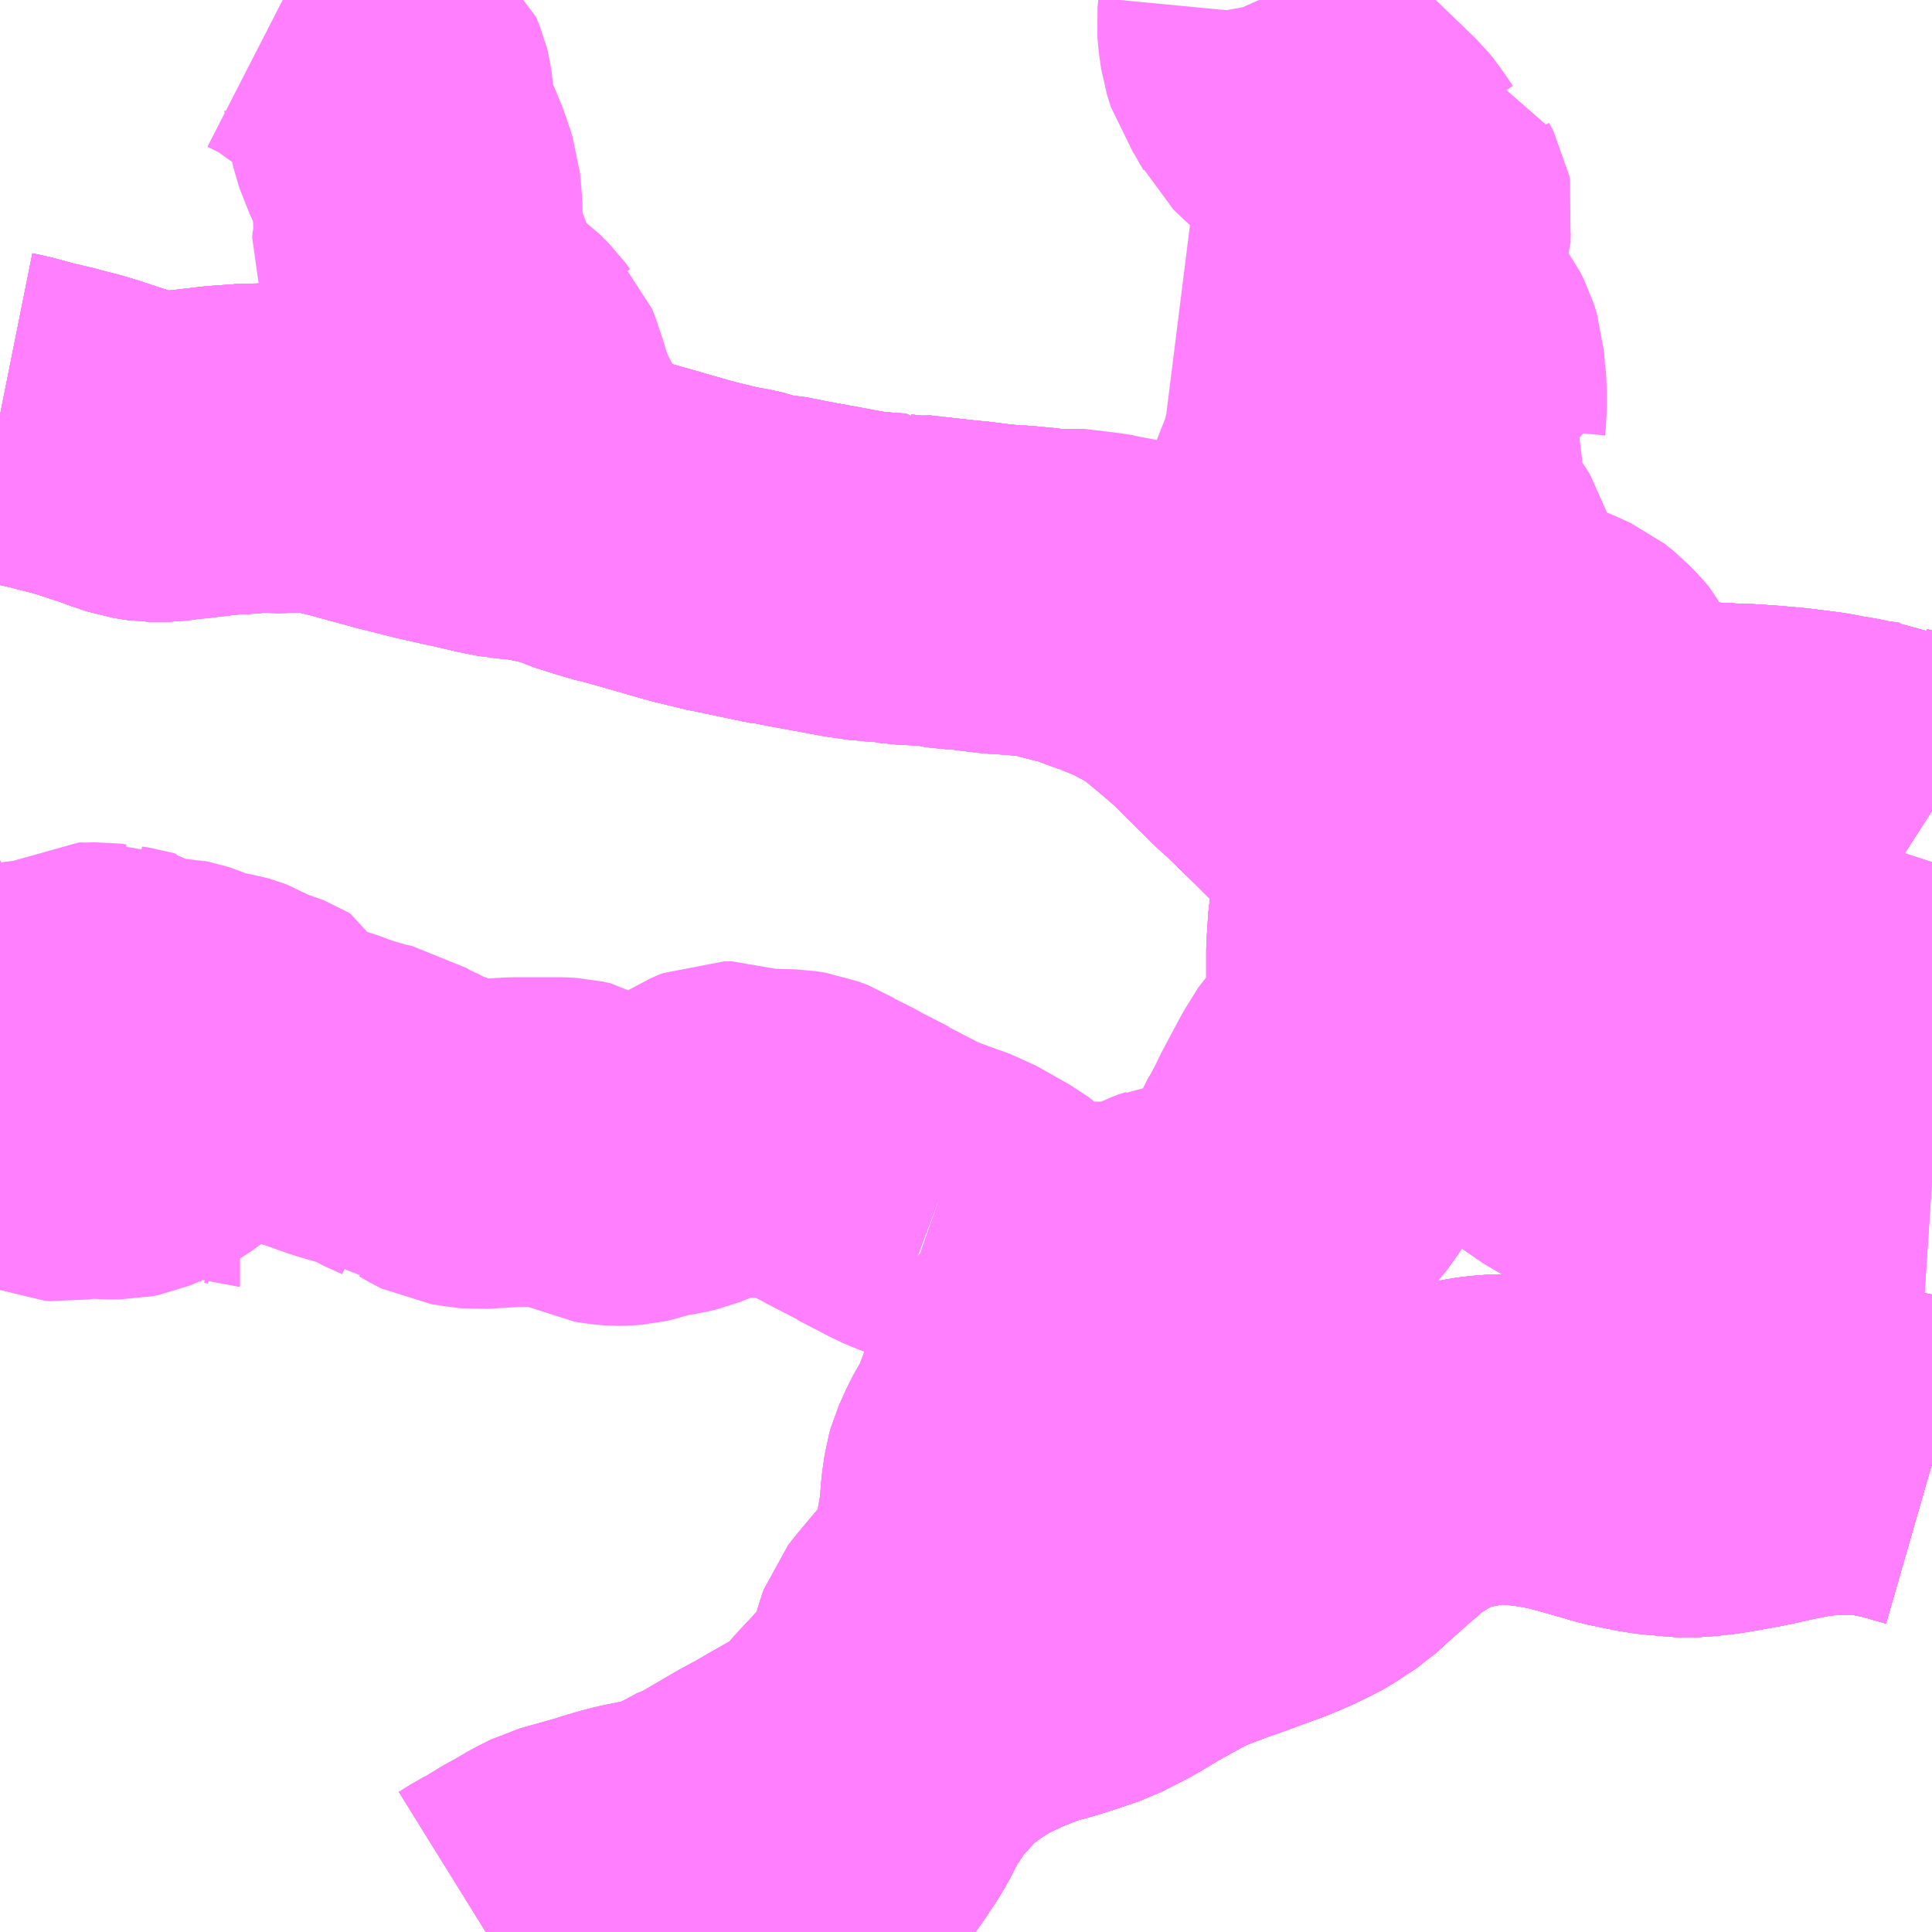 <?xml version="1.0" encoding="UTF-8"?>
<svg  xmlns="http://www.w3.org/2000/svg" xmlns:xlink="http://www.w3.org/1999/xlink" xmlns:go="http://purl.org/svgmap/profile" property="N07_001,N07_002,N07_003,N07_004,N07_005,N07_006,N07_007" viewBox="13166.016 -3348.633 4.395 4.395" go:dataArea="13166.015625 -3348.6328125 4.39453125 4.39453125" >
<globalCoordinateSystem srsName="http://purl.org/crs/84" transform="matrix(100.0,0.0,0.0,-100.0,0.0,0.0)" />
<defs>
 <g id="p0" >
  <circle cx="0.0" cy="0.0" r="3" stroke="green" stroke-width="0.75" vector-effect="non-scaling-stroke" />
 </g>
</defs>
<g fill="none" fill-rule="evenodd" stroke="#FF00FF" stroke-width="0.75" opacity="0.5" vector-effect="non-scaling-stroke" stroke-linejoin="bevel" >
<path content="1,国東観光バス（株）,両子線,2.0,0.0,0.0," xlink:title="1" d="M13170.41,-3346.787L13170.396,-3346.796L13170.336,-3346.829L13170.317,-3346.836L13170.309,-3346.838L13170.297,-3346.844L13170.283,-3346.845L13170.249,-3346.85L13170.238,-3346.852L13170.22,-3346.856L13170.19,-3346.861L13170.158,-3346.867L13170.144,-3346.869L13170.088,-3346.876L13170.033,-3346.881L13169.988,-3346.884L13169.956,-3346.885L13169.9,-3346.888L13169.786,-3346.891L13169.742,-3346.894L13169.697,-3346.896L13169.673,-3346.9L13169.645,-3346.899L13169.638,-3346.9L13169.631,-3346.819L13169.626,-3346.777L13169.619,-3346.744L13169.602,-3346.711L13169.581,-3346.678L13169.476,-3346.583L13169.412,-3346.538L13169.377,-3346.509L13169.317,-3346.458L13169.248,-3346.566L13169.237,-3346.585L13169.211,-3346.635L13169.194,-3346.653L13169.18,-3346.677L13169.178,-3346.681L13169.169,-3346.694L13169.145,-3346.727L13169.138,-3346.736L13169.129,-3346.747L13169.103,-3346.78L13169.068,-3346.817L13169.056,-3346.831L13169,-3346.887L13168.924,-3346.961L13168.909,-3346.974L13168.852,-3347.03L13168.848,-3347.034L13168.838,-3347.044L13168.805,-3347.077L13168.784,-3347.095L13168.763,-3347.113L13168.709,-3347.158L13168.691,-3347.17L13168.664,-3347.186L13168.628,-3347.205L13168.623,-3347.207L13168.61,-3347.214L13168.582,-3347.225L13168.561,-3347.234L13168.525,-3347.246L13168.488,-3347.262L13168.442,-3347.271L13168.415,-3347.28L13168.406,-3347.281L13168.387,-3347.285L13168.334,-3347.29L13168.287,-3347.293L13168.261,-3347.296L13168.222,-3347.301L13168.183,-3347.304L13168.168,-3347.306L13168.14,-3347.313L13168.098,-3347.312L13168.05,-3347.317L13168.049,-3347.318L13168.009,-3347.321L13168.005,-3347.322L13167.999,-3347.322L13167.979,-3347.324L13167.969,-3347.326L13167.959,-3347.327L13167.911,-3347.336L13167.845,-3347.348L13167.819,-3347.353L13167.779,-3347.361L13167.745,-3347.363L13167.715,-3347.374L13167.687,-3347.38L13167.667,-3347.383L13167.597,-3347.4L13167.575,-3347.406L13167.495,-3347.429L13167.438,-3347.445L13167.431,-3347.446L13167.387,-3347.459L13167.343,-3347.473L13167.315,-3347.486L13167.264,-3347.497L13167.237,-3347.503L13167.194,-3347.508L13167.176,-3347.509L13167.141,-3347.516L13167.067,-3347.533L13167.061,-3347.534L13167.048,-3347.537L13167.008,-3347.546L13166.924,-3347.567L13166.869,-3347.582L13166.814,-3347.597L13166.765,-3347.609L13166.744,-3347.613L13166.706,-3347.615L13166.638,-3347.613L13166.607,-3347.616L13166.581,-3347.612L13166.542,-3347.61L13166.516,-3347.608L13166.448,-3347.6L13166.426,-3347.598L13166.39,-3347.593L13166.364,-3347.593L13166.333,-3347.598L13166.294,-3347.611L13166.282,-3347.616L13166.215,-3347.638L13166.188,-3347.646L13166.148,-3347.656L13166.128,-3347.662L13166.106,-3347.666L13166.036,-3347.685L13166.025,-3347.687L13166.021,-3347.688L13166.016,-3347.689"/>
<path content="1,国東観光バス（株）,両子線（梅園の里経由）,1.0,0.0,0.0," xlink:title="1" d="M13170.41,-3346.787L13170.396,-3346.796L13170.336,-3346.829L13170.317,-3346.836L13170.309,-3346.838L13170.297,-3346.844L13170.283,-3346.845L13170.249,-3346.85L13170.238,-3346.852L13170.22,-3346.856L13170.19,-3346.861L13170.158,-3346.867L13170.144,-3346.869L13170.088,-3346.876L13170.033,-3346.881L13169.988,-3346.884L13169.956,-3346.885L13169.9,-3346.888L13169.786,-3346.891L13169.742,-3346.894L13169.697,-3346.896L13169.673,-3346.9L13169.645,-3346.899L13169.638,-3346.9L13169.631,-3346.819L13169.626,-3346.777L13169.619,-3346.744L13169.602,-3346.711L13169.581,-3346.678L13169.476,-3346.583L13169.412,-3346.538L13169.377,-3346.509L13169.317,-3346.458L13169.248,-3346.566L13169.237,-3346.585L13169.211,-3346.635L13169.194,-3346.653L13169.18,-3346.677L13169.178,-3346.681L13169.169,-3346.694L13169.145,-3346.727L13169.138,-3346.736L13169.129,-3346.747L13169.103,-3346.78L13169.068,-3346.817L13169.056,-3346.831L13169,-3346.887L13168.924,-3346.961L13168.909,-3346.974L13168.852,-3347.03L13168.848,-3347.034L13168.838,-3347.044L13168.805,-3347.077L13168.784,-3347.095L13168.763,-3347.113L13168.709,-3347.158L13168.691,-3347.17L13168.664,-3347.186L13168.628,-3347.205L13168.623,-3347.207L13168.61,-3347.214L13168.582,-3347.225L13168.561,-3347.234L13168.525,-3347.246L13168.488,-3347.262L13168.442,-3347.271L13168.415,-3347.28L13168.406,-3347.281L13168.387,-3347.285L13168.334,-3347.29L13168.287,-3347.293L13168.261,-3347.296L13168.222,-3347.301L13168.183,-3347.304L13168.168,-3347.306L13168.14,-3347.313L13168.098,-3347.312L13168.05,-3347.317L13168.049,-3347.318L13168.009,-3347.321L13168.005,-3347.322L13167.999,-3347.322L13167.979,-3347.324L13167.969,-3347.326L13167.959,-3347.327L13167.911,-3347.336L13167.845,-3347.348L13167.819,-3347.353L13167.779,-3347.361L13167.745,-3347.363L13167.715,-3347.374L13167.687,-3347.38L13167.667,-3347.383L13167.597,-3347.4L13167.575,-3347.406L13167.495,-3347.429L13167.438,-3347.445L13167.431,-3347.446L13167.387,-3347.459L13167.343,-3347.473L13167.315,-3347.486L13167.264,-3347.497L13167.237,-3347.503L13167.194,-3347.508L13167.176,-3347.509L13167.141,-3347.516L13167.067,-3347.533L13167.061,-3347.534L13167.048,-3347.537L13167.008,-3347.546L13166.924,-3347.567L13166.869,-3347.582L13166.814,-3347.597L13166.765,-3347.609L13166.744,-3347.613L13166.706,-3347.615L13166.638,-3347.613L13166.607,-3347.616L13166.581,-3347.612L13166.542,-3347.61L13166.516,-3347.608L13166.448,-3347.6L13166.426,-3347.598L13166.39,-3347.593L13166.364,-3347.593L13166.333,-3347.598L13166.294,-3347.611L13166.282,-3347.616L13166.215,-3347.638L13166.188,-3347.646L13166.148,-3347.656L13166.128,-3347.662L13166.106,-3347.666L13166.036,-3347.685L13166.025,-3347.687L13166.021,-3347.688L13166.016,-3347.689"/>
<path content="1,国東観光バス（株）,南安岐線,2.0,0.0,0.0," xlink:title="1" d="M13170.41,-3346.787L13170.396,-3346.796L13170.336,-3346.829L13170.317,-3346.836L13170.309,-3346.838L13170.297,-3346.844L13170.283,-3346.845L13170.249,-3346.85L13170.238,-3346.852L13170.22,-3346.856L13170.19,-3346.861L13170.158,-3346.867L13170.144,-3346.869L13170.088,-3346.876L13170.033,-3346.881L13169.988,-3346.884L13169.956,-3346.885L13169.9,-3346.888L13169.786,-3346.891L13169.742,-3346.894L13169.697,-3346.896L13169.673,-3346.9L13169.645,-3346.899L13169.638,-3346.9L13169.631,-3346.819L13169.626,-3346.777L13169.619,-3346.744L13169.602,-3346.711L13169.581,-3346.678L13169.476,-3346.583L13169.412,-3346.538L13169.377,-3346.509L13169.317,-3346.458L13169.248,-3346.566L13169.237,-3346.585L13169.211,-3346.635L13169.194,-3346.653L13169.18,-3346.677L13169.169,-3346.653L13169.155,-3346.611L13169.147,-3346.581L13169.139,-3346.533L13169.135,-3346.472L13169.135,-3346.383L13169.137,-3346.343L13169.139,-3346.33L13169.143,-3346.277L13169.147,-3346.25L13169.148,-3346.214L13169.141,-3346.192L13169.119,-3346.147L13169.116,-3346.141L13169.092,-3346.106L13169.082,-3346.083L13169.074,-3346.069L13169.071,-3346.065L13169.034,-3346.009L13169.026,-3345.995L13169.003,-3345.963L13168.987,-3345.946L13168.968,-3345.929L13168.926,-3345.897L13168.911,-3345.888L13168.869,-3345.86L13168.846,-3345.847L13168.76,-3345.792L13168.731,-3345.774L13168.675,-3345.744L13168.664,-3345.738L13168.634,-3345.722L13168.623,-3345.717L13168.598,-3345.704L13168.561,-3345.694L13168.542,-3345.68L13168.477,-3345.657L13168.476,-3345.65L13168.467,-3345.619L13168.455,-3345.593L13168.446,-3345.581L13168.424,-3345.561L13168.404,-3345.546L13168.382,-3345.525L13168.378,-3345.52L13168.373,-3345.514L13168.353,-3345.471L13168.336,-3345.43L13168.324,-3345.403L13168.316,-3345.377L13168.283,-3345.319L13168.267,-3345.283L13168.263,-3345.269L13168.258,-3345.234L13168.255,-3345.196L13168.255,-3345.187L13168.247,-3345.143L13168.242,-3345.11L13168.233,-3345.078L13168.212,-3345.03L13168.201,-3345.008L13168.189,-3344.989L13168.116,-3344.902L13168.106,-3344.889L13168.102,-3344.878L13168.093,-3344.844L13168.091,-3344.833L13168.078,-3344.796L13168.07,-3344.781L13168.065,-3344.772L13168.046,-3344.75L13168.011,-3344.71L13167.968,-3344.664L13167.961,-3344.656L13167.958,-3344.652L13167.935,-3344.625L13167.926,-3344.615L13167.92,-3344.61L13167.905,-3344.599L13167.885,-3344.587L13167.866,-3344.576L13167.815,-3344.547L13167.793,-3344.534L13167.74,-3344.505L13167.663,-3344.46L13167.659,-3344.459L13167.655,-3344.458L13167.645,-3344.452L13167.591,-3344.423L13167.579,-3344.417L13167.569,-3344.414L13167.551,-3344.405L13167.51,-3344.396L13167.482,-3344.39L13167.461,-3344.386L13167.435,-3344.379L13167.422,-3344.376L13167.405,-3344.37L13167.375,-3344.361L13167.3,-3344.34L13167.27,-3344.325L13167.234,-3344.304L13167.203,-3344.287L13167.181,-3344.272L13167.15,-3344.256L13167.121,-3344.238"/>
<path content="1,国東観光バス（株）,南安岐線（杵築高校行）,0.5,0.0,0.0," xlink:title="1" d="M13170.41,-3346.787L13170.396,-3346.796L13170.336,-3346.829L13170.317,-3346.836L13170.309,-3346.838L13170.297,-3346.844L13170.283,-3346.845L13170.249,-3346.85L13170.238,-3346.852L13170.22,-3346.856L13170.19,-3346.861L13170.158,-3346.867L13170.144,-3346.869L13170.088,-3346.876L13170.033,-3346.881L13169.988,-3346.884L13169.956,-3346.885L13169.9,-3346.888L13169.786,-3346.891L13169.742,-3346.894L13169.697,-3346.896L13169.673,-3346.9L13169.645,-3346.899L13169.638,-3346.9L13169.631,-3346.819L13169.626,-3346.777L13169.619,-3346.744L13169.602,-3346.711L13169.581,-3346.678L13169.476,-3346.583L13169.412,-3346.538L13169.377,-3346.509L13169.317,-3346.458L13169.248,-3346.566L13169.237,-3346.585L13169.211,-3346.635L13169.194,-3346.653L13169.18,-3346.677L13169.169,-3346.653L13169.155,-3346.611L13169.147,-3346.581L13169.139,-3346.533L13169.135,-3346.472L13169.135,-3346.383L13169.137,-3346.343L13169.139,-3346.33L13169.143,-3346.277L13169.147,-3346.25L13169.148,-3346.214L13169.141,-3346.192L13169.119,-3346.147L13169.116,-3346.141L13169.092,-3346.106L13169.082,-3346.083L13169.074,-3346.069L13169.071,-3346.065L13169.034,-3346.009L13169.026,-3345.995L13169.003,-3345.963L13168.987,-3345.946L13168.968,-3345.929L13168.926,-3345.897L13168.911,-3345.888L13168.869,-3345.86L13168.846,-3345.847L13168.76,-3345.792L13168.731,-3345.774L13168.675,-3345.744L13168.664,-3345.738L13168.634,-3345.722L13168.623,-3345.717L13168.598,-3345.704L13168.561,-3345.694L13168.542,-3345.68L13168.477,-3345.657L13168.476,-3345.65L13168.467,-3345.619L13168.455,-3345.593L13168.446,-3345.581L13168.424,-3345.561L13168.404,-3345.546L13168.382,-3345.525L13168.378,-3345.52L13168.373,-3345.514L13168.353,-3345.471L13168.336,-3345.43L13168.324,-3345.403L13168.316,-3345.377L13168.283,-3345.319L13168.267,-3345.283L13168.263,-3345.269L13168.258,-3345.234L13168.255,-3345.196L13168.255,-3345.187L13168.247,-3345.143L13168.242,-3345.11L13168.233,-3345.078L13168.212,-3345.03L13168.201,-3345.008L13168.189,-3344.989L13168.116,-3344.902L13168.106,-3344.889L13168.102,-3344.878L13168.093,-3344.844L13168.091,-3344.833L13168.078,-3344.796L13168.07,-3344.781L13168.065,-3344.772L13168.046,-3344.75L13168.011,-3344.71L13167.968,-3344.664L13167.961,-3344.656L13167.958,-3344.652L13167.935,-3344.625L13167.926,-3344.615L13167.92,-3344.61L13167.905,-3344.599L13167.885,-3344.587L13167.866,-3344.576L13167.815,-3344.547L13167.793,-3344.534L13167.74,-3344.505L13167.663,-3344.46L13167.659,-3344.459L13167.655,-3344.458L13167.645,-3344.452L13167.591,-3344.423L13167.579,-3344.417L13167.569,-3344.414L13167.551,-3344.405L13167.51,-3344.396L13167.482,-3344.39L13167.461,-3344.386L13167.435,-3344.379L13167.422,-3344.376L13167.405,-3344.37L13167.375,-3344.361L13167.3,-3344.34L13167.27,-3344.325L13167.234,-3344.304L13167.203,-3344.287L13167.181,-3344.272L13167.15,-3344.256L13167.121,-3344.238"/>
<path content="1,国東観光バス（株）,朝来線,3.0,0.0,0.0," xlink:title="1" d="M13170.41,-3346.787L13170.396,-3346.796L13170.336,-3346.829L13170.317,-3346.836L13170.309,-3346.838L13170.297,-3346.844L13170.283,-3346.845L13170.249,-3346.85L13170.238,-3346.852L13170.22,-3346.856L13170.19,-3346.861L13170.158,-3346.867L13170.144,-3346.869L13170.088,-3346.876L13170.033,-3346.881L13169.988,-3346.884L13169.956,-3346.885L13169.9,-3346.888L13169.786,-3346.891L13169.742,-3346.894L13169.697,-3346.896L13169.673,-3346.9L13169.645,-3346.899L13169.638,-3346.9L13169.631,-3346.819L13169.626,-3346.777L13169.619,-3346.744L13169.602,-3346.711L13169.581,-3346.678L13169.476,-3346.583L13169.412,-3346.538L13169.377,-3346.509L13169.317,-3346.458L13169.248,-3346.566L13169.237,-3346.585L13169.211,-3346.635L13169.194,-3346.653L13169.18,-3346.677L13169.178,-3346.681L13169.169,-3346.694L13169.145,-3346.727L13169.138,-3346.736L13169.129,-3346.747L13169.103,-3346.78L13169.068,-3346.817L13169.056,-3346.831L13169,-3346.887L13168.924,-3346.961L13168.909,-3346.974L13168.852,-3347.03L13168.848,-3347.034L13168.838,-3347.044L13168.805,-3347.077L13168.784,-3347.095L13168.763,-3347.113L13168.709,-3347.158L13168.691,-3347.17L13168.664,-3347.186L13168.628,-3347.205L13168.623,-3347.207L13168.61,-3347.214L13168.582,-3347.225L13168.561,-3347.234L13168.525,-3347.246L13168.488,-3347.262L13168.442,-3347.271L13168.415,-3347.28L13168.406,-3347.281L13168.387,-3347.285L13168.334,-3347.29L13168.287,-3347.293L13168.261,-3347.296L13168.222,-3347.301L13168.183,-3347.304L13168.168,-3347.306L13168.14,-3347.313L13168.098,-3347.312L13168.05,-3347.317L13168.049,-3347.318L13168.009,-3347.321L13168.005,-3347.322L13167.999,-3347.322L13167.979,-3347.324L13167.969,-3347.326L13167.959,-3347.327L13167.911,-3347.336L13167.845,-3347.348L13167.819,-3347.353L13167.779,-3347.361L13167.745,-3347.363L13167.715,-3347.374L13167.687,-3347.38L13167.667,-3347.383L13167.597,-3347.4L13167.575,-3347.406L13167.495,-3347.429L13167.438,-3347.445L13167.431,-3347.446L13167.387,-3347.459L13167.343,-3347.473L13167.315,-3347.486L13167.264,-3347.497L13167.237,-3347.503L13167.194,-3347.508L13167.176,-3347.509L13167.141,-3347.516L13167.067,-3347.533L13167.061,-3347.534L13167.048,-3347.537L13167.008,-3347.546L13166.924,-3347.567L13166.869,-3347.582L13166.814,-3347.597L13166.765,-3347.609L13166.744,-3347.613L13166.706,-3347.615L13166.638,-3347.613L13166.607,-3347.616L13166.581,-3347.612L13166.542,-3347.61L13166.516,-3347.608L13166.448,-3347.6L13166.426,-3347.598L13166.39,-3347.593L13166.364,-3347.593L13166.333,-3347.598L13166.294,-3347.611L13166.282,-3347.616L13166.215,-3347.638L13166.188,-3347.646L13166.148,-3347.656L13166.128,-3347.662L13166.106,-3347.666L13166.036,-3347.685L13166.025,-3347.687L13166.021,-3347.688L13166.016,-3347.689"/>
<path content="1,国東観光バス（株）,朝来線（長瀬経）,1.0,0.0,0.0," xlink:title="1" d="M13170.41,-3346.787L13170.396,-3346.796L13170.336,-3346.829L13170.317,-3346.836L13170.309,-3346.838L13170.297,-3346.844L13170.283,-3346.845L13170.249,-3346.85L13170.238,-3346.852L13170.22,-3346.856L13170.19,-3346.861L13170.158,-3346.867L13170.144,-3346.869L13170.088,-3346.876L13170.033,-3346.881L13169.988,-3346.884L13169.956,-3346.885L13169.9,-3346.888L13169.786,-3346.891L13169.742,-3346.894L13169.697,-3346.896L13169.673,-3346.9L13169.645,-3346.899L13169.638,-3346.9L13169.631,-3346.819L13169.626,-3346.777L13169.619,-3346.744L13169.602,-3346.711L13169.581,-3346.678L13169.476,-3346.583L13169.412,-3346.538L13169.377,-3346.509L13169.317,-3346.458L13169.248,-3346.566L13169.237,-3346.585L13169.211,-3346.635L13169.194,-3346.653L13169.18,-3346.677L13169.178,-3346.681L13169.169,-3346.694L13169.145,-3346.727L13169.138,-3346.736L13169.129,-3346.747L13169.103,-3346.78L13169.068,-3346.817L13169.056,-3346.831L13169,-3346.887L13168.924,-3346.961L13168.909,-3346.974L13168.852,-3347.03L13168.848,-3347.034L13168.838,-3347.044L13168.805,-3347.077L13168.784,-3347.095L13168.763,-3347.113L13168.709,-3347.158L13168.691,-3347.17L13168.664,-3347.186L13168.628,-3347.205L13168.623,-3347.207L13168.61,-3347.214L13168.582,-3347.225L13168.561,-3347.234L13168.525,-3347.246L13168.488,-3347.262L13168.442,-3347.271L13168.415,-3347.28L13168.406,-3347.281L13168.387,-3347.285L13168.334,-3347.29L13168.287,-3347.293L13168.261,-3347.296L13168.222,-3347.301L13168.183,-3347.304L13168.168,-3347.306L13168.14,-3347.313L13168.098,-3347.312L13168.05,-3347.317L13168.049,-3347.318L13168.009,-3347.321L13168.005,-3347.322L13167.999,-3347.322L13167.979,-3347.324L13167.969,-3347.326L13167.959,-3347.327L13167.911,-3347.336L13167.845,-3347.348L13167.819,-3347.353L13167.779,-3347.361L13167.745,-3347.363L13167.715,-3347.374L13167.687,-3347.38L13167.667,-3347.383L13167.597,-3347.4L13167.575,-3347.406L13167.495,-3347.429L13167.438,-3347.445L13167.431,-3347.446L13167.387,-3347.459L13167.343,-3347.473L13167.315,-3347.486L13167.264,-3347.497L13167.237,-3347.503L13167.194,-3347.508L13167.176,-3347.509L13167.141,-3347.516L13167.067,-3347.533L13167.061,-3347.534L13167.048,-3347.537L13167.008,-3347.546L13166.924,-3347.567L13166.869,-3347.582L13166.814,-3347.597L13166.765,-3347.609L13166.744,-3347.613L13166.706,-3347.615L13166.638,-3347.613L13166.607,-3347.616L13166.581,-3347.612L13166.542,-3347.61L13166.516,-3347.608L13166.448,-3347.6L13166.426,-3347.598L13166.39,-3347.593L13166.364,-3347.593L13166.333,-3347.598L13166.294,-3347.611L13166.282,-3347.616L13166.215,-3347.638L13166.188,-3347.646L13166.148,-3347.656L13166.128,-3347.662L13166.106,-3347.666L13166.036,-3347.685L13166.025,-3347.687L13166.021,-3347.688L13166.016,-3347.689"/>
<path content="1,国東観光バス（株）,杵築～安岐（山口経由）,2.5,0.0,0.0," xlink:title="1" d="M13167.121,-3344.238L13167.15,-3344.256L13167.181,-3344.272L13167.203,-3344.287L13167.234,-3344.304L13167.27,-3344.325L13167.3,-3344.34L13167.375,-3344.361L13167.405,-3344.37L13167.422,-3344.376L13167.435,-3344.379L13167.461,-3344.386L13167.482,-3344.39L13167.51,-3344.396L13167.551,-3344.405L13167.569,-3344.414L13167.579,-3344.417L13167.591,-3344.423L13167.645,-3344.452L13167.655,-3344.458L13167.659,-3344.459L13167.663,-3344.46L13167.74,-3344.505L13167.793,-3344.534L13167.815,-3344.547L13167.866,-3344.576L13167.885,-3344.587L13167.905,-3344.599L13167.92,-3344.61L13167.926,-3344.615L13167.935,-3344.625L13167.958,-3344.652L13167.961,-3344.656L13167.968,-3344.664L13168.011,-3344.71L13168.046,-3344.75L13168.065,-3344.772L13168.07,-3344.781L13168.078,-3344.796L13168.091,-3344.833L13168.093,-3344.844L13168.102,-3344.878L13168.106,-3344.889L13168.116,-3344.902L13168.189,-3344.989L13168.201,-3345.008L13168.212,-3345.03L13168.233,-3345.078L13168.242,-3345.11L13168.247,-3345.143L13168.255,-3345.187L13168.255,-3345.196L13168.258,-3345.234L13168.263,-3345.269L13168.267,-3345.283L13168.283,-3345.319L13168.316,-3345.377L13168.324,-3345.403L13168.336,-3345.43L13168.353,-3345.471L13168.373,-3345.514L13168.378,-3345.52L13168.382,-3345.525L13168.404,-3345.546L13168.424,-3345.561L13168.446,-3345.581L13168.455,-3345.593L13168.467,-3345.619L13168.476,-3345.65L13168.477,-3345.657L13168.542,-3345.68L13168.561,-3345.694L13168.598,-3345.704L13168.623,-3345.717L13168.634,-3345.722L13168.664,-3345.738L13168.675,-3345.744L13168.731,-3345.774L13168.76,-3345.792L13168.846,-3345.847L13168.869,-3345.86L13168.911,-3345.888L13168.926,-3345.897L13168.968,-3345.929L13168.987,-3345.946L13169.003,-3345.963L13169.026,-3345.995L13169.034,-3346.009L13169.071,-3346.065L13169.074,-3346.069L13169.082,-3346.083L13169.092,-3346.106L13169.116,-3346.141L13169.119,-3346.147L13169.141,-3346.192L13169.148,-3346.214L13169.147,-3346.25L13169.143,-3346.277L13169.139,-3346.33L13169.137,-3346.343L13169.135,-3346.383L13169.135,-3346.472L13169.139,-3346.533L13169.147,-3346.581L13169.155,-3346.611L13169.169,-3346.653L13169.18,-3346.677L13169.194,-3346.653L13169.211,-3346.635L13169.237,-3346.585L13169.248,-3346.566L13169.317,-3346.458L13169.377,-3346.509L13169.412,-3346.538L13169.476,-3346.583L13169.581,-3346.678L13169.602,-3346.711L13169.619,-3346.744L13169.626,-3346.777L13169.631,-3346.819L13169.638,-3346.9L13169.645,-3346.899L13169.673,-3346.9L13169.697,-3346.896L13169.742,-3346.894L13169.786,-3346.891L13169.9,-3346.888L13169.956,-3346.885L13169.988,-3346.884L13170.033,-3346.881L13170.088,-3346.876L13170.144,-3346.869L13170.158,-3346.867L13170.19,-3346.861L13170.22,-3346.856L13170.238,-3346.852L13170.249,-3346.85L13170.283,-3346.845L13170.297,-3346.844L13170.309,-3346.838L13170.317,-3346.836L13170.336,-3346.829L13170.396,-3346.796L13170.41,-3346.787"/>
<path content="1,大交北部バス（株）,大貞車庫前～大分空港,6.0,6.0,6.0," xlink:title="1" d="M13170.41,-3345.931L13170.395,-3345.932L13170.388,-3345.933L13170.371,-3345.933L13170.306,-3345.938L13170.297,-3345.939L13170.274,-3345.939L13170.263,-3345.942L13170.224,-3345.943L13170.197,-3345.945L13170.162,-3345.948L13170.126,-3345.95L13170.101,-3345.951L13170.085,-3345.952L13170.038,-3345.955L13169.99,-3345.96L13169.955,-3345.962L13169.929,-3345.961L13169.9,-3345.965L13169.876,-3345.966L13169.841,-3345.968L13169.82,-3345.969L13169.814,-3345.97L13169.785,-3345.974L13169.759,-3345.98L13169.733,-3345.989L13169.717,-3345.998L13169.702,-3346.007L13169.661,-3346.035L13169.641,-3346.047L13169.581,-3346.082L13169.571,-3346.09L13169.553,-3346.104L13169.538,-3346.119L13169.499,-3346.161L13169.476,-3346.195L13169.454,-3346.234L13169.45,-3346.243L13169.446,-3346.249L13169.439,-3346.26L13169.43,-3346.276L13169.402,-3346.321L13169.382,-3346.354L13169.344,-3346.415L13169.317,-3346.458L13169.248,-3346.566L13169.237,-3346.585L13169.211,-3346.635L13169.194,-3346.653L13169.18,-3346.677L13169.178,-3346.681L13169.169,-3346.694L13169.145,-3346.727L13169.138,-3346.736L13169.129,-3346.747L13169.103,-3346.78L13169.068,-3346.817L13169.056,-3346.831L13169,-3346.887L13168.924,-3346.961L13168.909,-3346.974L13168.852,-3347.03L13168.848,-3347.034L13168.838,-3347.044L13168.805,-3347.077L13168.784,-3347.095L13168.763,-3347.113L13168.709,-3347.158L13168.691,-3347.17L13168.664,-3347.186L13168.628,-3347.205L13168.623,-3347.207L13168.61,-3347.214L13168.582,-3347.225L13168.561,-3347.234L13168.525,-3347.246L13168.488,-3347.262L13168.442,-3347.271L13168.415,-3347.28L13168.406,-3347.281L13168.387,-3347.285L13168.334,-3347.29L13168.287,-3347.293L13168.261,-3347.296L13168.222,-3347.301L13168.183,-3347.304L13168.168,-3347.306L13168.14,-3347.313L13168.098,-3347.312L13168.05,-3347.317L13168.049,-3347.318L13168.009,-3347.321L13168.005,-3347.322L13167.999,-3347.322L13167.979,-3347.324L13167.969,-3347.326L13167.959,-3347.327L13167.911,-3347.336L13167.845,-3347.348L13167.819,-3347.353L13167.779,-3347.361L13167.745,-3347.363L13167.715,-3347.374L13167.687,-3347.38L13167.667,-3347.383L13167.597,-3347.4L13167.575,-3347.406L13167.495,-3347.429L13167.438,-3347.445L13167.431,-3347.446L13167.387,-3347.459L13167.343,-3347.473L13167.315,-3347.486L13167.264,-3347.497L13167.237,-3347.503L13167.194,-3347.508L13167.176,-3347.509L13167.141,-3347.516L13167.067,-3347.533L13167.061,-3347.534L13167.048,-3347.537L13167.008,-3347.546L13166.924,-3347.567L13166.869,-3347.582L13166.814,-3347.597L13166.765,-3347.609L13166.744,-3347.613L13166.706,-3347.615L13166.638,-3347.613L13166.607,-3347.616L13166.581,-3347.612L13166.542,-3347.61L13166.516,-3347.608L13166.448,-3347.6L13166.426,-3347.598L13166.39,-3347.593L13166.364,-3347.593L13166.333,-3347.598L13166.294,-3347.611L13166.282,-3347.616L13166.215,-3347.638L13166.188,-3347.646L13166.148,-3347.656L13166.128,-3347.662L13166.106,-3347.666L13166.036,-3347.685L13166.025,-3347.687L13166.021,-3347.688L13166.016,-3347.689"/>
<path content="1,大分バス（株）,佐伯駅～大分空港,6.0,6.0,6.0," xlink:title="1" d="M13167.38,-3344.238L13167.406,-3344.243L13167.439,-3344.247L13167.455,-3344.249L13167.488,-3344.253L13167.539,-3344.26L13167.586,-3344.266L13167.626,-3344.274L13167.646,-3344.279L13167.654,-3344.281L13167.672,-3344.286L13167.713,-3344.3L13167.727,-3344.306L13167.77,-3344.325L13167.809,-3344.347L13167.815,-3344.351L13167.853,-3344.375L13167.873,-3344.394L13167.912,-3344.431L13167.944,-3344.476L13167.97,-3344.515L13167.98,-3344.532L13168.001,-3344.573L13168.004,-3344.579L13168.023,-3344.608L13168.048,-3344.646L13168.061,-3344.66L13168.105,-3344.708L13168.126,-3344.727L13168.161,-3344.754L13168.185,-3344.77L13168.207,-3344.784L13168.226,-3344.795L13168.263,-3344.813L13168.292,-3344.826L13168.333,-3344.842L13168.36,-3344.852L13168.392,-3344.86L13168.437,-3344.874L13168.487,-3344.891L13168.548,-3344.922L13168.588,-3344.946L13168.603,-3344.955L13168.652,-3344.982L13168.679,-3344.997L13168.703,-3345.008L13168.773,-3345.035L13168.791,-3345.041L13168.808,-3345.047L13168.854,-3345.064L13168.893,-3345.078L13168.938,-3345.097L13168.973,-3345.114L13168.987,-3345.122L13169.031,-3345.151L13169.067,-3345.184L13169.118,-3345.229L13169.138,-3345.246L13169.145,-3345.253L13169.159,-3345.265L13169.209,-3345.297L13169.245,-3345.316L13169.27,-3345.327L13169.297,-3345.337L13169.315,-3345.342L13169.334,-3345.346L13169.376,-3345.354L13169.39,-3345.356L13169.41,-3345.358L13169.43,-3345.359L13169.452,-3345.358L13169.475,-3345.356L13169.504,-3345.353L13169.543,-3345.347L13169.574,-3345.341L13169.609,-3345.332L13169.63,-3345.326L13169.683,-3345.311L13169.702,-3345.305L13169.731,-3345.299L13169.76,-3345.293L13169.785,-3345.289L13169.84,-3345.284L13169.855,-3345.283L13169.883,-3345.285L13169.92,-3345.289L13169.961,-3345.296L13170.009,-3345.305L13170.063,-3345.317L13170.113,-3345.327L13170.13,-3345.33L13170.143,-3345.331L13170.163,-3345.333L13170.182,-3345.334L13170.214,-3345.335L13170.239,-3345.335L13170.262,-3345.335L13170.288,-3345.331L13170.31,-3345.326L13170.344,-3345.319L13170.41,-3345.3"/>
<path content="1,大分交通（株）,大分空港・中津,6.0,6.0,6.0," xlink:title="1" d="M13166.016,-3347.689L13166.021,-3347.688L13166.025,-3347.687L13166.036,-3347.685L13166.106,-3347.666L13166.128,-3347.662L13166.148,-3347.656L13166.188,-3347.646L13166.215,-3347.638L13166.282,-3347.616L13166.294,-3347.611L13166.333,-3347.598L13166.364,-3347.593L13166.39,-3347.593L13166.426,-3347.598L13166.448,-3347.6L13166.516,-3347.608L13166.542,-3347.61L13166.581,-3347.612L13166.607,-3347.616L13166.638,-3347.613L13166.706,-3347.615L13166.744,-3347.613L13166.765,-3347.609L13166.814,-3347.597L13166.869,-3347.582L13166.924,-3347.567L13167.008,-3347.546L13167.048,-3347.537L13167.061,-3347.534L13167.067,-3347.533L13167.141,-3347.516L13167.176,-3347.509L13167.194,-3347.508L13167.237,-3347.503L13167.264,-3347.497L13167.315,-3347.486L13167.343,-3347.473L13167.387,-3347.459L13167.431,-3347.446L13167.438,-3347.445L13167.495,-3347.429L13167.575,-3347.406L13167.597,-3347.4L13167.667,-3347.383L13167.687,-3347.38L13167.715,-3347.374L13167.745,-3347.363L13167.779,-3347.361L13167.819,-3347.353L13167.845,-3347.348L13167.911,-3347.336L13167.959,-3347.327L13167.969,-3347.326L13167.979,-3347.324L13167.999,-3347.322L13168.005,-3347.322L13168.009,-3347.321L13168.049,-3347.318L13168.05,-3347.317L13168.098,-3347.312L13168.14,-3347.313L13168.168,-3347.306L13168.183,-3347.304L13168.222,-3347.301L13168.261,-3347.296L13168.287,-3347.293L13168.334,-3347.29L13168.387,-3347.285L13168.406,-3347.281L13168.415,-3347.28L13168.442,-3347.271L13168.488,-3347.262L13168.525,-3347.246L13168.561,-3347.234L13168.582,-3347.225L13168.61,-3347.214L13168.623,-3347.207L13168.628,-3347.205L13168.664,-3347.186L13168.691,-3347.17L13168.709,-3347.158L13168.763,-3347.113L13168.784,-3347.095L13168.805,-3347.077L13168.838,-3347.044L13168.848,-3347.034L13168.852,-3347.03L13168.909,-3346.974L13168.924,-3346.961L13169,-3346.887L13169.056,-3346.831L13169.068,-3346.817L13169.103,-3346.78L13169.129,-3346.747L13169.138,-3346.736L13169.145,-3346.727L13169.169,-3346.694L13169.178,-3346.681L13169.18,-3346.677L13169.194,-3346.653L13169.211,-3346.635L13169.237,-3346.585L13169.248,-3346.566L13169.317,-3346.458L13169.344,-3346.415L13169.382,-3346.354L13169.402,-3346.321L13169.43,-3346.276L13169.439,-3346.26L13169.446,-3346.249L13169.45,-3346.243L13169.454,-3346.234L13169.476,-3346.195L13169.499,-3346.161L13169.538,-3346.119L13169.553,-3346.104L13169.571,-3346.09L13169.581,-3346.082L13169.641,-3346.047L13169.661,-3346.035L13169.702,-3346.007L13169.717,-3345.998L13169.733,-3345.989L13169.759,-3345.98L13169.785,-3345.974L13169.814,-3345.97L13169.82,-3345.969L13169.841,-3345.968L13169.876,-3345.966L13169.9,-3345.965L13169.929,-3345.961L13169.955,-3345.962L13169.99,-3345.96L13170.038,-3345.955L13170.085,-3345.952L13170.101,-3345.951L13170.126,-3345.95L13170.162,-3345.948L13170.197,-3345.945L13170.224,-3345.943L13170.263,-3345.942L13170.274,-3345.939L13170.297,-3345.939L13170.306,-3345.938L13170.371,-3345.933L13170.388,-3345.933L13170.395,-3345.932L13170.41,-3345.931"/>
<path content="1,大分交通（株）,大分空港・佐伯臼杵,6.0,6.0,6.0," xlink:title="1" d="M13167.38,-3344.238L13167.406,-3344.243L13167.439,-3344.247L13167.455,-3344.249L13167.488,-3344.253L13167.539,-3344.26L13167.586,-3344.266L13167.626,-3344.274L13167.646,-3344.279L13167.654,-3344.281L13167.672,-3344.286L13167.713,-3344.3L13167.727,-3344.306L13167.77,-3344.325L13167.809,-3344.347L13167.815,-3344.351L13167.853,-3344.375L13167.873,-3344.394L13167.912,-3344.431L13167.944,-3344.476L13167.97,-3344.515L13167.98,-3344.532L13168.001,-3344.573L13168.004,-3344.579L13168.023,-3344.608L13168.048,-3344.646L13168.061,-3344.66L13168.105,-3344.708L13168.126,-3344.727L13168.161,-3344.754L13168.185,-3344.77L13168.207,-3344.784L13168.226,-3344.795L13168.263,-3344.813L13168.292,-3344.826L13168.333,-3344.842L13168.36,-3344.852L13168.392,-3344.86L13168.437,-3344.874L13168.487,-3344.891L13168.548,-3344.922L13168.588,-3344.946L13168.603,-3344.955L13168.652,-3344.982L13168.679,-3344.997L13168.703,-3345.008L13168.773,-3345.035L13168.791,-3345.041L13168.808,-3345.047L13168.854,-3345.064L13168.893,-3345.078L13168.938,-3345.097L13168.973,-3345.114L13168.987,-3345.122L13169.031,-3345.151L13169.067,-3345.184L13169.118,-3345.229L13169.138,-3345.246L13169.145,-3345.253L13169.159,-3345.265L13169.209,-3345.297L13169.245,-3345.316L13169.27,-3345.327L13169.297,-3345.337L13169.315,-3345.342L13169.334,-3345.346L13169.376,-3345.354L13169.39,-3345.356L13169.41,-3345.358L13169.43,-3345.359L13169.452,-3345.358L13169.475,-3345.356L13169.504,-3345.353L13169.543,-3345.347L13169.574,-3345.341L13169.609,-3345.332L13169.63,-3345.326L13169.683,-3345.311L13169.702,-3345.305L13169.731,-3345.299L13169.76,-3345.293L13169.785,-3345.289L13169.84,-3345.284L13169.855,-3345.283L13169.883,-3345.285L13169.92,-3345.289L13169.961,-3345.296L13170.009,-3345.305L13170.063,-3345.317L13170.113,-3345.327L13170.13,-3345.33L13170.143,-3345.331L13170.163,-3345.333L13170.182,-3345.334L13170.214,-3345.335L13170.239,-3345.335L13170.262,-3345.335L13170.288,-3345.331L13170.31,-3345.326L13170.344,-3345.319L13170.41,-3345.3"/>
<path content="1,大分交通（株）,大分空港・別府・大分,15.5,12.0,12.0," xlink:title="1" d="M13170.41,-3345.3L13170.344,-3345.319L13170.31,-3345.326L13170.288,-3345.331L13170.262,-3345.335L13170.239,-3345.335L13170.214,-3345.335L13170.182,-3345.334L13170.163,-3345.333L13170.143,-3345.331L13170.13,-3345.33L13170.113,-3345.327L13170.063,-3345.317L13170.009,-3345.305L13169.961,-3345.296L13169.92,-3345.289L13169.883,-3345.285L13169.855,-3345.283L13169.84,-3345.284L13169.785,-3345.289L13169.76,-3345.293L13169.731,-3345.299L13169.702,-3345.305L13169.683,-3345.311L13169.63,-3345.326L13169.609,-3345.332L13169.574,-3345.341L13169.543,-3345.347L13169.504,-3345.353L13169.485,-3345.355L13169.484,-3345.356L13169.475,-3345.356L13169.452,-3345.358L13169.43,-3345.359L13169.41,-3345.358L13169.39,-3345.356L13169.376,-3345.354L13169.334,-3345.346L13169.315,-3345.342L13169.297,-3345.337L13169.27,-3345.327L13169.245,-3345.316L13169.209,-3345.297L13169.159,-3345.265L13169.145,-3345.253L13169.138,-3345.246L13169.118,-3345.229L13169.067,-3345.184L13169.031,-3345.151L13168.987,-3345.122L13168.973,-3345.114L13168.938,-3345.097L13168.893,-3345.078L13168.878,-3345.073L13168.854,-3345.064L13168.808,-3345.047L13168.791,-3345.041L13168.773,-3345.035L13168.703,-3345.008L13168.679,-3344.997L13168.652,-3344.982L13168.603,-3344.955L13168.588,-3344.946L13168.548,-3344.922L13168.487,-3344.891L13168.481,-3344.889L13168.437,-3344.874L13168.392,-3344.86L13168.36,-3344.852L13168.333,-3344.842L13168.292,-3344.826L13168.263,-3344.813L13168.226,-3344.795L13168.207,-3344.784L13168.185,-3344.77L13168.161,-3344.754L13168.126,-3344.727L13168.105,-3344.708L13168.061,-3344.66L13168.048,-3344.646L13168.023,-3344.608L13168.004,-3344.579L13168.001,-3344.573L13167.98,-3344.532L13167.97,-3344.515L13167.944,-3344.476L13167.912,-3344.431L13167.873,-3344.394L13167.853,-3344.375L13167.834,-3344.363L13167.815,-3344.351L13167.809,-3344.347L13167.77,-3344.325L13167.727,-3344.306L13167.713,-3344.3L13167.672,-3344.286L13167.654,-3344.281L13167.646,-3344.279L13167.626,-3344.274L13167.586,-3344.266L13167.539,-3344.26L13167.488,-3344.253L13167.455,-3344.249L13167.439,-3344.247L13167.406,-3344.243L13167.38,-3344.238"/>
<path content="1,大分交通（株）,大分空港・別府駅,28.0,28.0,28.0," xlink:title="1" d="M13170.41,-3345.3L13170.344,-3345.319L13170.31,-3345.326L13170.288,-3345.331L13170.262,-3345.335L13170.239,-3345.335L13170.214,-3345.335L13170.182,-3345.334L13170.163,-3345.333L13170.143,-3345.331L13170.13,-3345.33L13170.113,-3345.327L13170.063,-3345.317L13170.009,-3345.305L13169.961,-3345.296L13169.92,-3345.289L13169.883,-3345.285L13169.855,-3345.283L13169.84,-3345.284L13169.785,-3345.289L13169.76,-3345.293L13169.731,-3345.299L13169.702,-3345.305L13169.683,-3345.311L13169.63,-3345.326L13169.609,-3345.332L13169.574,-3345.341L13169.543,-3345.347L13169.504,-3345.353L13169.485,-3345.355L13169.484,-3345.356L13169.475,-3345.356L13169.452,-3345.358L13169.43,-3345.359L13169.41,-3345.358L13169.39,-3345.356L13169.376,-3345.354L13169.334,-3345.346L13169.315,-3345.342L13169.297,-3345.337L13169.27,-3345.327L13169.245,-3345.316L13169.209,-3345.297L13169.159,-3345.265L13169.145,-3345.253L13169.138,-3345.246L13169.118,-3345.229L13169.067,-3345.184L13169.031,-3345.151L13168.987,-3345.122L13168.973,-3345.114L13168.938,-3345.097L13168.893,-3345.078L13168.878,-3345.073L13168.854,-3345.064L13168.808,-3345.047L13168.791,-3345.041L13168.773,-3345.035L13168.703,-3345.008L13168.679,-3344.997L13168.652,-3344.982L13168.603,-3344.955L13168.588,-3344.946L13168.548,-3344.922L13168.487,-3344.891L13168.481,-3344.889L13168.437,-3344.874L13168.392,-3344.86L13168.36,-3344.852L13168.333,-3344.842L13168.292,-3344.826L13168.263,-3344.813L13168.226,-3344.795L13168.207,-3344.784L13168.185,-3344.77L13168.161,-3344.754L13168.126,-3344.727L13168.105,-3344.708L13168.061,-3344.66L13168.048,-3344.646L13168.023,-3344.608L13168.004,-3344.579L13168.001,-3344.573L13167.98,-3344.532L13167.97,-3344.515L13167.944,-3344.476L13167.912,-3344.431L13167.873,-3344.394L13167.853,-3344.375L13167.834,-3344.363L13167.815,-3344.351L13167.809,-3344.347L13167.77,-3344.325L13167.727,-3344.306L13167.713,-3344.3L13167.672,-3344.286L13167.654,-3344.281L13167.646,-3344.279L13167.626,-3344.274L13167.586,-3344.266L13167.539,-3344.26L13167.488,-3344.253L13167.455,-3344.249L13167.439,-3344.247L13167.406,-3344.243L13167.38,-3344.238"/>
<path content="1,大分交通（株）,大分空港・大分旧ホーバー基地,13.0,13.0,13.0," xlink:title="1" d="M13167.38,-3344.238L13167.406,-3344.243L13167.439,-3344.247L13167.455,-3344.249L13167.488,-3344.253L13167.539,-3344.26L13167.586,-3344.266L13167.626,-3344.274L13167.646,-3344.279L13167.654,-3344.281L13167.672,-3344.286L13167.713,-3344.3L13167.727,-3344.306L13167.77,-3344.325L13167.809,-3344.347L13167.815,-3344.351L13167.853,-3344.375L13167.873,-3344.394L13167.912,-3344.431L13167.944,-3344.476L13167.97,-3344.515L13167.98,-3344.532L13168.001,-3344.573L13168.004,-3344.579L13168.023,-3344.608L13168.048,-3344.646L13168.061,-3344.66L13168.105,-3344.708L13168.126,-3344.727L13168.161,-3344.754L13168.185,-3344.77L13168.207,-3344.784L13168.226,-3344.795L13168.263,-3344.813L13168.292,-3344.826L13168.333,-3344.842L13168.36,-3344.852L13168.392,-3344.86L13168.437,-3344.874L13168.487,-3344.891L13168.548,-3344.922L13168.588,-3344.946L13168.603,-3344.955L13168.652,-3344.982L13168.679,-3344.997L13168.703,-3345.008L13168.773,-3345.035L13168.791,-3345.041L13168.808,-3345.047L13168.854,-3345.064L13168.893,-3345.078L13168.938,-3345.097L13168.973,-3345.114L13168.987,-3345.122L13169.031,-3345.151L13169.067,-3345.184L13169.118,-3345.229L13169.138,-3345.246L13169.145,-3345.253L13169.159,-3345.265L13169.209,-3345.297L13169.245,-3345.316L13169.27,-3345.327L13169.297,-3345.337L13169.315,-3345.342L13169.334,-3345.346L13169.376,-3345.354L13169.39,-3345.356L13169.41,-3345.358L13169.43,-3345.359L13169.452,-3345.358L13169.475,-3345.356L13169.504,-3345.353L13169.543,-3345.347L13169.574,-3345.341L13169.609,-3345.332L13169.63,-3345.326L13169.683,-3345.311L13169.702,-3345.305L13169.731,-3345.299L13169.76,-3345.293L13169.785,-3345.289L13169.84,-3345.284L13169.855,-3345.283L13169.883,-3345.285L13169.92,-3345.289L13169.961,-3345.296L13170.009,-3345.305L13170.063,-3345.317L13170.113,-3345.327L13170.13,-3345.33L13170.143,-3345.331L13170.163,-3345.333L13170.182,-3345.334L13170.214,-3345.335L13170.239,-3345.335L13170.262,-3345.335L13170.288,-3345.331L13170.31,-3345.326L13170.344,-3345.319L13170.41,-3345.3"/>
<path content="1,大分交通（株）,大分空港・大分（ノンストップ）,13.0,13.0,13.0," xlink:title="1" d="M13167.38,-3344.238L13167.406,-3344.243L13167.439,-3344.247L13167.455,-3344.249L13167.488,-3344.253L13167.539,-3344.26L13167.586,-3344.266L13167.626,-3344.274L13167.646,-3344.279L13167.654,-3344.281L13167.672,-3344.286L13167.713,-3344.3L13167.727,-3344.306L13167.77,-3344.325L13167.809,-3344.347L13167.815,-3344.351L13167.853,-3344.375L13167.873,-3344.394L13167.912,-3344.431L13167.944,-3344.476L13167.97,-3344.515L13167.98,-3344.532L13168.001,-3344.573L13168.004,-3344.579L13168.023,-3344.608L13168.048,-3344.646L13168.061,-3344.66L13168.105,-3344.708L13168.126,-3344.727L13168.161,-3344.754L13168.185,-3344.77L13168.207,-3344.784L13168.226,-3344.795L13168.263,-3344.813L13168.292,-3344.826L13168.333,-3344.842L13168.36,-3344.852L13168.392,-3344.86L13168.437,-3344.874L13168.487,-3344.891L13168.548,-3344.922L13168.588,-3344.946L13168.603,-3344.955L13168.652,-3344.982L13168.679,-3344.997L13168.703,-3345.008L13168.773,-3345.035L13168.791,-3345.041L13168.808,-3345.047L13168.854,-3345.064L13168.893,-3345.078L13168.938,-3345.097L13168.973,-3345.114L13168.987,-3345.122L13169.031,-3345.151L13169.067,-3345.184L13169.118,-3345.229L13169.138,-3345.246L13169.145,-3345.253L13169.159,-3345.265L13169.209,-3345.297L13169.245,-3345.316L13169.27,-3345.327L13169.297,-3345.337L13169.315,-3345.342L13169.334,-3345.346L13169.376,-3345.354L13169.39,-3345.356L13169.41,-3345.358L13169.43,-3345.359L13169.452,-3345.358L13169.475,-3345.356L13169.504,-3345.353L13169.543,-3345.347L13169.574,-3345.341L13169.609,-3345.332L13169.63,-3345.326L13169.683,-3345.311L13169.702,-3345.305L13169.731,-3345.299L13169.76,-3345.293L13169.785,-3345.289L13169.84,-3345.284L13169.855,-3345.283L13169.883,-3345.285L13169.92,-3345.289L13169.961,-3345.296L13170.009,-3345.305L13170.063,-3345.317L13170.113,-3345.327L13170.13,-3345.33L13170.143,-3345.331L13170.163,-3345.333L13170.182,-3345.334L13170.214,-3345.335L13170.239,-3345.335L13170.262,-3345.335L13170.288,-3345.331L13170.31,-3345.326L13170.344,-3345.319L13170.41,-3345.3"/>
<path content="1,大分交通（株）,大分空港・大分（空港道路）,20.0,20.0,20.0," xlink:title="1" d="M13170.41,-3345.3L13170.344,-3345.319L13170.31,-3345.326L13170.288,-3345.331L13170.262,-3345.335L13170.239,-3345.335L13170.214,-3345.335L13170.182,-3345.334L13170.163,-3345.333L13170.143,-3345.331L13170.13,-3345.33L13170.113,-3345.327L13170.063,-3345.317L13170.009,-3345.305L13169.961,-3345.296L13169.92,-3345.289L13169.883,-3345.285L13169.855,-3345.283L13169.84,-3345.284L13169.785,-3345.289L13169.76,-3345.293L13169.731,-3345.299L13169.702,-3345.305L13169.683,-3345.311L13169.63,-3345.326L13169.609,-3345.332L13169.574,-3345.341L13169.543,-3345.347L13169.504,-3345.353L13169.485,-3345.355L13169.484,-3345.356L13169.475,-3345.356L13169.452,-3345.358L13169.43,-3345.359L13169.41,-3345.358L13169.39,-3345.356L13169.376,-3345.354L13169.334,-3345.346L13169.315,-3345.342L13169.297,-3345.337L13169.27,-3345.327L13169.245,-3345.316L13169.209,-3345.297L13169.159,-3345.265L13169.145,-3345.253L13169.138,-3345.246L13169.118,-3345.229L13169.067,-3345.184L13169.031,-3345.151L13168.987,-3345.122L13168.973,-3345.114L13168.938,-3345.097L13168.893,-3345.078L13168.878,-3345.073L13168.854,-3345.064L13168.808,-3345.047L13168.791,-3345.041L13168.773,-3345.035L13168.703,-3345.008L13168.679,-3344.997L13168.652,-3344.982L13168.603,-3344.955L13168.588,-3344.946L13168.548,-3344.922L13168.487,-3344.891L13168.481,-3344.889L13168.437,-3344.874L13168.392,-3344.86L13168.36,-3344.852L13168.333,-3344.842L13168.292,-3344.826L13168.263,-3344.813L13168.226,-3344.795L13168.207,-3344.784L13168.185,-3344.77L13168.161,-3344.754L13168.126,-3344.727L13168.105,-3344.708L13168.061,-3344.66L13168.048,-3344.646L13168.023,-3344.608L13168.004,-3344.579L13168.001,-3344.573L13167.98,-3344.532L13167.97,-3344.515L13167.944,-3344.476L13167.912,-3344.431L13167.873,-3344.394L13167.853,-3344.375L13167.834,-3344.363L13167.815,-3344.351L13167.809,-3344.347L13167.77,-3344.325L13167.727,-3344.306L13167.713,-3344.3L13167.672,-3344.286L13167.654,-3344.281L13167.646,-3344.279L13167.626,-3344.274L13167.586,-3344.266L13167.539,-3344.26L13167.488,-3344.253L13167.455,-3344.249L13167.439,-3344.247L13167.406,-3344.243L13167.38,-3344.238"/>
<path content="1,大分交通（株）,大分空港・大分（高速道路経由）,2.0,2.0,2.0," xlink:title="1" d="M13167.38,-3344.238L13167.406,-3344.243L13167.439,-3344.247L13167.455,-3344.249L13167.488,-3344.253L13167.539,-3344.26L13167.586,-3344.266L13167.626,-3344.274L13167.646,-3344.279L13167.654,-3344.281L13167.672,-3344.286L13167.713,-3344.3L13167.727,-3344.306L13167.77,-3344.325L13167.809,-3344.347L13167.815,-3344.351L13167.853,-3344.375L13167.873,-3344.394L13167.912,-3344.431L13167.944,-3344.476L13167.97,-3344.515L13167.98,-3344.532L13168.001,-3344.573L13168.004,-3344.579L13168.023,-3344.608L13168.048,-3344.646L13168.061,-3344.66L13168.105,-3344.708L13168.126,-3344.727L13168.161,-3344.754L13168.185,-3344.77L13168.207,-3344.784L13168.226,-3344.795L13168.263,-3344.813L13168.292,-3344.826L13168.333,-3344.842L13168.36,-3344.852L13168.392,-3344.86L13168.437,-3344.874L13168.487,-3344.891L13168.548,-3344.922L13168.588,-3344.946L13168.603,-3344.955L13168.652,-3344.982L13168.679,-3344.997L13168.703,-3345.008L13168.773,-3345.035L13168.791,-3345.041L13168.808,-3345.047L13168.854,-3345.064L13168.893,-3345.078L13168.938,-3345.097L13168.973,-3345.114L13168.987,-3345.122L13169.031,-3345.151L13169.067,-3345.184L13169.118,-3345.229L13169.138,-3345.246L13169.145,-3345.253L13169.159,-3345.265L13169.209,-3345.297L13169.245,-3345.316L13169.27,-3345.327L13169.297,-3345.337L13169.315,-3345.342L13169.334,-3345.346L13169.376,-3345.354L13169.39,-3345.356L13169.41,-3345.358L13169.43,-3345.359L13169.452,-3345.358L13169.475,-3345.356L13169.504,-3345.353L13169.543,-3345.347L13169.574,-3345.341L13169.609,-3345.332L13169.63,-3345.326L13169.683,-3345.311L13169.702,-3345.305L13169.731,-3345.299L13169.76,-3345.293L13169.785,-3345.289L13169.84,-3345.284L13169.855,-3345.283L13169.883,-3345.285L13169.92,-3345.289L13169.961,-3345.296L13170.009,-3345.305L13170.063,-3345.317L13170.113,-3345.327L13170.13,-3345.33L13170.143,-3345.331L13170.163,-3345.333L13170.182,-3345.334L13170.214,-3345.335L13170.239,-3345.335L13170.262,-3345.335L13170.288,-3345.331L13170.31,-3345.326L13170.344,-3345.319L13170.41,-3345.3"/>
<path content="1,大分交通（株）,大分空港・湯布院,6.0,6.0,6.0," xlink:title="1" d="M13167.38,-3344.238L13167.406,-3344.243L13167.439,-3344.247L13167.455,-3344.249L13167.488,-3344.253L13167.539,-3344.26L13167.586,-3344.266L13167.626,-3344.274L13167.646,-3344.279L13167.654,-3344.281L13167.672,-3344.286L13167.713,-3344.3L13167.727,-3344.306L13167.77,-3344.325L13167.809,-3344.347L13167.815,-3344.351L13167.853,-3344.375L13167.873,-3344.394L13167.912,-3344.431L13167.944,-3344.476L13167.97,-3344.515L13167.98,-3344.532L13168.001,-3344.573L13168.004,-3344.579L13168.023,-3344.608L13168.048,-3344.646L13168.061,-3344.66L13168.105,-3344.708L13168.126,-3344.727L13168.161,-3344.754L13168.185,-3344.77L13168.207,-3344.784L13168.226,-3344.795L13168.263,-3344.813L13168.292,-3344.826L13168.333,-3344.842L13168.36,-3344.852L13168.392,-3344.86L13168.437,-3344.874L13168.487,-3344.891L13168.548,-3344.922L13168.588,-3344.946L13168.603,-3344.955L13168.652,-3344.982L13168.679,-3344.997L13168.703,-3345.008L13168.773,-3345.035L13168.791,-3345.041L13168.808,-3345.047L13168.854,-3345.064L13168.893,-3345.078L13168.938,-3345.097L13168.973,-3345.114L13168.987,-3345.122L13169.031,-3345.151L13169.067,-3345.184L13169.118,-3345.229L13169.138,-3345.246L13169.145,-3345.253L13169.159,-3345.265L13169.209,-3345.297L13169.245,-3345.316L13169.27,-3345.327L13169.297,-3345.337L13169.315,-3345.342L13169.334,-3345.346L13169.376,-3345.354L13169.39,-3345.356L13169.41,-3345.358L13169.43,-3345.359L13169.452,-3345.358L13169.475,-3345.356L13169.504,-3345.353L13169.543,-3345.347L13169.574,-3345.341L13169.609,-3345.332L13169.63,-3345.326L13169.683,-3345.311L13169.702,-3345.305L13169.731,-3345.299L13169.76,-3345.293L13169.785,-3345.289L13169.84,-3345.284L13169.855,-3345.283L13169.883,-3345.285L13169.92,-3345.289L13169.961,-3345.296L13170.009,-3345.305L13170.063,-3345.317L13170.113,-3345.327L13170.13,-3345.33L13170.143,-3345.331L13170.163,-3345.333L13170.182,-3345.334L13170.214,-3345.335L13170.239,-3345.335L13170.262,-3345.335L13170.288,-3345.331L13170.31,-3345.326L13170.344,-3345.319L13170.41,-3345.3"/>
<path content="3,国東市,吉松線,0.3,0.0,0.0," xlink:title="3" d="M13169.221,-3347.643L13169.231,-3347.623L13169.235,-3347.609L13169.238,-3347.581L13169.24,-3347.566L13169.242,-3347.549L13169.243,-3347.524L13169.244,-3347.504L13169.246,-3347.485L13169.247,-3347.475L13169.256,-3347.456L13169.264,-3347.439L13169.278,-3347.414L13169.289,-3347.394L13169.305,-3347.37L13169.31,-3347.363L13169.315,-3347.355L13169.317,-3347.348L13169.318,-3347.337L13169.317,-3347.303L13169.319,-3347.279L13169.407,-3347.25L13169.41,-3347.207L13169.414,-3347.189L13169.424,-3347.174L13169.45,-3347.158L13169.478,-3347.144L13169.509,-3347.128L13169.537,-3347.117L13169.57,-3347.102L13169.589,-3347.087L13169.607,-3347.068L13169.622,-3347.051L13169.634,-3347.026L13169.639,-3346.999L13169.639,-3346.977L13169.638,-3346.954L13169.639,-3346.932L13169.639,-3346.916L13169.638,-3346.9L13169.537,-3346.902L13169.465,-3346.905L13169.442,-3346.907L13169.409,-3346.91L13169.377,-3346.914L13169.354,-3346.925L13169.343,-3346.909L13169.329,-3346.897L13169.303,-3346.869L13169.296,-3346.856L13169.262,-3346.816L13169.255,-3346.799L13169.238,-3346.783L13169.214,-3346.748L13169.206,-3346.735L13169.185,-3346.693L13169.18,-3346.677L13169.194,-3346.653L13169.211,-3346.635L13169.237,-3346.585L13169.248,-3346.566L13169.317,-3346.458L13169.377,-3346.509L13169.412,-3346.538L13169.476,-3346.583L13169.487,-3346.582L13169.499,-3346.575L13169.512,-3346.568L13169.542,-3346.554L13169.566,-3346.544L13169.614,-3346.519L13169.647,-3346.509L13169.679,-3346.503L13169.703,-3346.499L13169.734,-3346.492L13169.761,-3346.486L13169.779,-3346.481L13169.832,-3346.467L13169.867,-3346.456L13169.919,-3346.441L13169.99,-3346.42L13170.039,-3346.399L13170.085,-3346.385L13170.145,-3346.367L13170.21,-3346.343L13170.29,-3346.317L13170.368,-3346.29L13170.41,-3346.277"/>
<path content="3,国東市,吉松線,0.3,0.0,0.0," xlink:title="3" d="M13169.221,-3347.643L13169.18,-3347.652L13169.172,-3347.653L13169.165,-3347.655L13169.157,-3347.655L13169.147,-3347.657L13169.12,-3347.662L13169.11,-3347.664L13169.026,-3347.68L13169.008,-3347.683L13168.957,-3347.693L13168.938,-3347.699L13168.934,-3347.701L13168.914,-3347.708L13168.907,-3347.71L13168.902,-3347.71L13168.897,-3347.711L13168.882,-3347.716L13168.872,-3347.72L13168.859,-3347.729L13168.841,-3347.737L13168.826,-3347.739L13168.787,-3347.739L13168.768,-3347.741L13168.751,-3347.746L13168.7,-3347.766L13168.687,-3347.769L13168.679,-3347.77"/>
<path content="3,国東市,吉松線,0.3,0.0,0.0," xlink:title="3" d="M13168.88,-3348.633L13168.884,-3348.624L13168.888,-3348.602L13168.886,-3348.581L13168.888,-3348.558L13168.892,-3348.53L13168.901,-3348.501L13168.915,-3348.481L13168.934,-3348.447L13168.941,-3348.435L13168.945,-3348.427L13168.972,-3348.401L13168.989,-3348.387L13169.01,-3348.372L13169.027,-3348.358L13169.078,-3348.309L13169.113,-3348.275L13169.122,-3348.264L13169.148,-3348.226L13169.165,-3348.209L13169.188,-3348.195L13169.203,-3348.191L13169.208,-3348.179L13169.218,-3348.16L13169.22,-3348.15L13169.215,-3348.123L13169.214,-3348.104L13169.203,-3348.07L13169.197,-3348.047L13169.196,-3348.02L13169.199,-3348.002L13169.202,-3347.992L13169.225,-3347.943L13169.233,-3347.918L13169.24,-3347.902L13169.25,-3347.881L13169.257,-3347.871L13169.275,-3347.847L13169.284,-3347.829L13169.291,-3347.807L13169.293,-3347.776L13169.294,-3347.768L13169.295,-3347.762L13169.296,-3347.748L13169.296,-3347.699L13169.294,-3347.678L13169.295,-3347.662L13169.299,-3347.639L13169.285,-3347.64L13169.275,-3347.64L13169.263,-3347.641L13169.221,-3347.643"/>
<path content="3,国東市,山口線,0.3,0.0,0.0," xlink:title="3" d="M13168.149,-3345.896L13168.151,-3345.908L13168.154,-3345.937L13168.157,-3345.951L13168.16,-3345.96L13168.163,-3345.964L13168.163,-3345.968L13168.165,-3345.981L13168.167,-3345.995L13168.167,-3346.01L13168.167,-3346.011L13168.17,-3346.016"/>
<path content="3,国東市,山口線,0.3,0.0,0.0," xlink:title="3" d="M13168.149,-3345.896L13168.189,-3345.882L13168.235,-3345.856L13168.265,-3345.839L13168.277,-3345.83L13168.294,-3345.797L13168.301,-3345.789L13168.332,-3345.752L13168.38,-3345.757L13168.416,-3345.753L13168.496,-3345.752L13168.584,-3345.752L13168.595,-3345.752L13168.604,-3345.754L13168.645,-3345.772L13168.667,-3345.784L13168.684,-3345.789L13168.698,-3345.795L13168.724,-3345.798L13168.742,-3345.798L13168.76,-3345.792L13168.846,-3345.847L13168.854,-3345.862L13168.864,-3345.88L13168.872,-3345.894L13168.875,-3345.902L13168.877,-3345.906L13168.881,-3345.907L13168.887,-3345.908L13168.892,-3345.909L13168.898,-3345.911L13168.903,-3345.914L13168.908,-3345.918L13168.915,-3345.924L13168.925,-3345.939L13168.938,-3345.961L13168.948,-3345.985L13168.96,-3346.005L13168.981,-3346.045L13168.992,-3346.068L13169.032,-3346.143L13169.06,-3346.188L13169.091,-3346.22L13169.113,-3346.236L13169.136,-3346.261L13169.143,-3346.277L13169.139,-3346.33L13169.137,-3346.343L13169.135,-3346.383L13169.135,-3346.472L13169.139,-3346.533L13169.147,-3346.581L13169.155,-3346.611L13169.169,-3346.653L13169.18,-3346.677L13169.194,-3346.653L13169.211,-3346.635L13169.237,-3346.585L13169.248,-3346.566L13169.317,-3346.458L13169.344,-3346.415L13169.382,-3346.354L13169.402,-3346.321L13169.43,-3346.276L13169.439,-3346.26L13169.446,-3346.249L13169.45,-3346.243L13169.454,-3346.234L13169.476,-3346.195L13169.499,-3346.161L13169.538,-3346.119L13169.553,-3346.104L13169.571,-3346.09L13169.581,-3346.082L13169.641,-3346.047L13169.661,-3346.035L13169.702,-3346.007L13169.717,-3345.998L13169.733,-3345.989L13169.759,-3345.98L13169.785,-3345.974L13169.814,-3345.97L13169.82,-3345.969L13169.841,-3345.968L13169.876,-3345.966L13169.9,-3345.965L13169.929,-3345.961L13169.955,-3345.962L13169.99,-3345.96L13170.038,-3345.955L13170.085,-3345.952L13170.101,-3345.951L13170.126,-3345.95L13170.162,-3345.948L13170.197,-3345.945L13170.224,-3345.943L13170.263,-3345.942L13170.274,-3345.939L13170.297,-3345.939L13170.306,-3345.938L13170.371,-3345.933L13170.388,-3345.933L13170.395,-3345.932L13170.41,-3345.931"/>
<path content="3,国東市,山口線,0.3,0.0,0.0," xlink:title="3" d="M13166.581,-3346.076L13166.571,-3346.079L13166.562,-3346.081L13166.558,-3346.081L13166.535,-3346.09L13166.494,-3346.102L13166.483,-3346.105L13166.479,-3346.107L13166.464,-3346.116L13166.455,-3346.118L13166.425,-3346.118L13166.416,-3346.117L13166.406,-3346.115L13166.392,-3346.108L13166.367,-3346.09L13166.348,-3346.079L13166.321,-3346.062L13166.304,-3346.055L13166.289,-3346.052L13166.266,-3346.052L13166.229,-3346.054L13166.197,-3346.055L13166.177,-3346.05L13166.159,-3346.047L13166.146,-3346.048L13166.134,-3346.053L13166.126,-3346.058L13166.12,-3346.064L13166.112,-3346.08L13166.102,-3346.092L13166.09,-3346.1L13166.069,-3346.1L13166.04,-3346.102L13166.027,-3346.101L13166.018,-3346.101L13166.016,-3346.101M13166.016,-3346.291L13166.019,-3346.293L13166.027,-3346.296L13166.034,-3346.298L13166.071,-3346.298L13166.087,-3346.302L13166.102,-3346.305L13166.114,-3346.305L13166.129,-3346.31L13166.143,-3346.321L13166.15,-3346.326L13166.16,-3346.331L13166.171,-3346.336L13166.18,-3346.342L13166.204,-3346.341L13166.241,-3346.342L13166.257,-3346.34L13166.274,-3346.341L13166.286,-3346.336L13166.3,-3346.334L13166.31,-3346.331L13166.314,-3346.33L13166.317,-3346.328L13166.333,-3346.315L13166.336,-3346.313L13166.34,-3346.312L13166.346,-3346.311L13166.352,-3346.31L13166.39,-3346.309L13166.399,-3346.309L13166.407,-3346.307L13166.417,-3346.305L13166.426,-3346.302L13166.448,-3346.293L13166.462,-3346.285L13166.47,-3346.281L13166.476,-3346.278L13166.483,-3346.276L13166.515,-3346.276L13166.521,-3346.275L13166.528,-3346.273L13166.533,-3346.271L13166.547,-3346.263L13166.566,-3346.254L13166.579,-3346.248L13166.61,-3346.238L13166.615,-3346.236L13166.62,-3346.233L13166.622,-3346.229L13166.638,-3346.212L13166.654,-3346.187L13166.675,-3346.177L13166.686,-3346.173L13166.694,-3346.171L13166.701,-3346.169L13166.736,-3346.156L13166.744,-3346.154L13166.774,-3346.143L13166.797,-3346.135L13166.848,-3346.12L13166.877,-3346.114L13166.907,-3346.095L13166.949,-3346.076L13166.954,-3346.073L13166.969,-3346.06L13166.99,-3346.059L13166.998,-3346.058L13167.019,-3346.055L13167.04,-3346.043L13167.052,-3346.037L13167.094,-3346.031L13167.104,-3346.03L13167.187,-3346.035L13167.272,-3346.035L13167.289,-3346.035L13167.306,-3346.034L13167.324,-3346.03L13167.339,-3346.021L13167.364,-3346.005L13167.38,-3345.997L13167.393,-3345.995L13167.406,-3345.993L13167.418,-3345.992L13167.431,-3345.992L13167.445,-3345.993L13167.463,-3345.997L13167.481,-3346.003L13167.506,-3346.009L13167.542,-3346.015L13167.559,-3346.019L13167.579,-3346.027L13167.603,-3346.036L13167.616,-3346.043L13167.63,-3346.054L13167.644,-3346.063L13167.658,-3346.069L13167.663,-3346.071L13167.68,-3346.071L13167.682,-3346.071L13167.716,-3346.059L13167.743,-3346.055L13167.816,-3346.053L13167.835,-3346.05L13167.848,-3346.045L13167.853,-3346.043L13167.873,-3346.031L13167.889,-3346.023L13167.925,-3346.005L13167.935,-3345.999L13168.003,-3345.964L13168.003,-3345.963L13168.08,-3345.923L13168.101,-3345.914L13168.149,-3345.896"/>
<path content="3,国東市,油留木線,0.3,0.0,0.0," xlink:title="3" d="M13166.659,-3348.633L13166.698,-3348.613L13166.724,-3348.597L13166.753,-3348.576L13166.782,-3348.556L13166.791,-3348.548L13166.801,-3348.539L13166.806,-3348.535L13166.812,-3348.531L13166.817,-3348.526L13166.841,-3348.494L13166.85,-3348.484L13166.856,-3348.479L13166.879,-3348.46L13166.888,-3348.453L13166.897,-3348.431L13166.898,-3348.427L13166.9,-3348.413L13166.903,-3348.378L13166.908,-3348.353L13166.92,-3348.312L13166.93,-3348.292L13166.947,-3348.251L13166.962,-3348.206L13166.966,-3348.16L13166.967,-3348.123L13166.969,-3348.09L13166.964,-3348.07L13166.963,-3348.059L13166.972,-3348.036L13167.002,-3347.988L13167.007,-3347.978L13167.014,-3347.954L13167.016,-3347.941L13167.018,-3347.93L13167.024,-3347.911L13167.033,-3347.898L13167.037,-3347.894L13167.056,-3347.878L13167.08,-3347.86L13167.115,-3347.835L13167.136,-3347.814L13167.147,-3347.799L13167.149,-3347.797L13167.16,-3347.768L13167.161,-3347.763L13167.166,-3347.749L13167.178,-3347.708L13167.198,-3347.66L13167.228,-3347.604L13167.254,-3347.562L13167.267,-3347.541L13167.271,-3347.533L13167.271,-3347.527L13167.27,-3347.518L13167.264,-3347.497L13167.315,-3347.486L13167.343,-3347.473L13167.387,-3347.459L13167.431,-3347.446L13167.438,-3347.445L13167.495,-3347.429L13167.575,-3347.406L13167.597,-3347.4L13167.667,-3347.383L13167.687,-3347.38L13167.715,-3347.374L13167.745,-3347.363L13167.779,-3347.361L13167.819,-3347.353L13167.845,-3347.348L13167.911,-3347.336L13167.959,-3347.327L13167.969,-3347.326L13167.979,-3347.324L13167.999,-3347.322L13168.005,-3347.322L13168.009,-3347.321L13168.049,-3347.318L13168.05,-3347.317L13168.098,-3347.312L13168.14,-3347.313L13168.168,-3347.306L13168.183,-3347.304L13168.222,-3347.301L13168.261,-3347.296L13168.287,-3347.293L13168.334,-3347.29L13168.387,-3347.285L13168.406,-3347.281L13168.438,-3347.285L13168.455,-3347.283L13168.506,-3347.277L13168.533,-3347.273L13168.543,-3347.27L13168.556,-3347.268L13168.588,-3347.261L13168.611,-3347.255L13168.623,-3347.252L13168.642,-3347.247L13168.658,-3347.244L13168.694,-3347.233L13168.711,-3347.227L13168.724,-3347.221L13168.791,-3347.195L13168.826,-3347.18L13168.861,-3347.165L13168.881,-3347.158L13168.897,-3347.153L13168.994,-3347.131L13169.018,-3347.123L13169.045,-3347.108L13169.079,-3347.089L13169.155,-3347.045L13169.258,-3346.981L13169.284,-3346.964L13169.301,-3346.954L13169.323,-3346.942L13169.354,-3346.925L13169.343,-3346.909L13169.329,-3346.897L13169.303,-3346.869L13169.296,-3346.856L13169.262,-3346.816L13169.255,-3346.799L13169.238,-3346.783L13169.214,-3346.748L13169.206,-3346.735L13169.185,-3346.693L13169.18,-3346.677L13169.194,-3346.653L13169.211,-3346.635L13169.237,-3346.585L13169.248,-3346.566L13169.317,-3346.458L13169.377,-3346.509L13169.412,-3346.538L13169.476,-3346.583L13169.487,-3346.582L13169.499,-3346.575L13169.512,-3346.568L13169.542,-3346.554L13169.566,-3346.544L13169.614,-3346.519L13169.647,-3346.509L13169.679,-3346.503L13169.703,-3346.499L13169.734,-3346.492L13169.761,-3346.486L13169.779,-3346.481L13169.832,-3346.467L13169.867,-3346.456L13169.919,-3346.441L13169.99,-3346.42L13170.039,-3346.399L13170.085,-3346.385L13170.145,-3346.367L13170.21,-3346.343L13170.29,-3346.317L13170.368,-3346.29L13170.41,-3346.277"/>
</g>
</svg>
